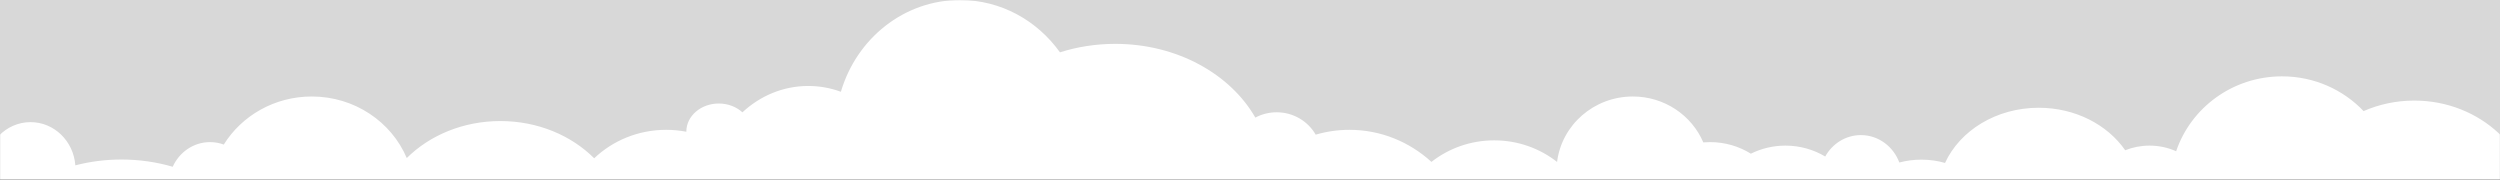 <?xml version="1.0" encoding="UTF-8"?>
<svg width="1392px" height="100px" viewBox="0 0 1392 100" version="1.1" xmlns="http://www.w3.org/2000/svg" xmlns:xlink="http://www.w3.org/1999/xlink">
    <rect x="0" y="0" width="1392" height="100" fill="#333333" stroke="none"/>
    <!-- Generator: Sketch 46.2 (44496) - http://www.bohemiancoding.com/sketch -->
    <title>Cloud white - D</title>
    <desc>Created with Sketch.</desc>
    <defs>
        <rect id="path-1" x="0" y="0" width="1392" height="100"></rect>
        <path d="M717.972,65.471 C704.035,41.188 674.353,24.421 639.987,24.421 C629.139,24.421 618.757,26.092 609.19,29.143 C596.547,11.455 576.325,0 553.537,0 C522.304,0 495.894,21.516 487.206,51.103 C481.508,49.004 475.397,47.865 469.04,47.865 C455.028,47.865 442.215,53.397 432.376,62.547 C429.08,59.522 424.405,57.634 419.221,57.634 C409.24,57.634 401.149,64.631 401.149,73.263 C401.149,73.293 401.149,73.323 401.15,73.352 C397.517,72.653 393.761,72.286 389.916,72.286 C374.306,72.286 360.158,78.331 349.845,88.129 C337.131,75.426 318.441,67.402 297.604,67.402 C276.837,67.402 258.203,75.372 245.492,88 C236.958,67.891 216.488,53.726 192.593,53.726 C171.799,53.726 153.599,64.453 143.601,80.491 C141.204,79.606 138.624,79.124 135.937,79.124 C126.759,79.124 118.839,84.739 115.166,92.853 C106.232,90.242 96.63,88.823 86.631,88.823 C77.689,88.823 69.063,89.959 60.95,92.066 C59.966,78.604 49.176,68 36.011,68 C22.198,68 11,79.675 11,94.076 C11,102.373 14.717,109.764 20.509,114.54 C7.825,127.119 0.181,143.368 0.181,161.109 C0.181,201.032 38.886,233.396 86.631,233.396 C134.377,233.396 173.082,201.032 173.082,161.109 C173.082,161.009 173.082,160.909 173.081,160.808 C179.17,162.944 185.741,164.109 192.593,164.109 C208.049,164.109 222.072,158.183 232.359,148.555 C242.008,171.869 267.578,188.531 297.604,188.531 C318.716,188.531 337.625,180.293 350.346,167.298 C360.615,176.818 374.558,182.669 389.916,182.669 C409.621,182.669 426.996,173.037 437.27,158.381 C446.305,165.076 457.248,168.994 469.04,168.994 C491.134,168.994 510.249,155.239 519.42,135.237 C529.494,141.18 541.135,144.573 553.537,144.573 C560.098,144.573 566.446,143.623 572.462,141.849 C588.304,158.396 612.666,168.994 639.987,168.994 C663.856,168.994 685.465,160.906 701.109,147.828 C702.742,186.24 733.138,216.859 770.396,216.859 C794.761,216.859 816.192,203.764 828.563,183.957 C835.431,186.899 843.014,188.531 850.985,188.531 C882.006,188.531 907.153,163.82 907.153,133.339 C907.153,132.663 907.141,131.99 907.117,131.32 C913.32,134.781 920.501,136.758 928.156,136.758 C929.416,136.758 930.664,136.704 931.897,136.599 C938.299,151.607 953.457,162.156 971.137,162.156 C978.066,162.156 984.607,160.535 990.386,157.662 C996.965,161.745 1004.77,164.109 1013.141,164.109 C1036.444,164.109 1055.366,145.783 1055.631,123.077 C1056.375,123.061 1057.112,123.008 1057.837,122.919 C1063.276,131.093 1075.116,136.758 1088.846,136.758 C1094.999,136.758 1100.772,135.62 1105.76,133.629 C1115.53,148.026 1133.552,157.684 1154.168,157.684 C1171.713,157.684 1187.38,150.689 1197.68,139.731 C1202.941,142.799 1209.165,144.573 1215.836,144.573 C1224.277,144.573 1232.004,141.732 1237.968,137.024 C1249.098,153.354 1268.085,164.109 1289.636,164.109 C1298.268,164.109 1306.488,162.384 1313.958,159.266 C1326.105,171.836 1343.704,179.739 1363.283,179.739 C1399.937,179.739 1429.652,152.039 1429.652,117.869 C1429.652,83.7 1399.937,56 1363.283,56 C1353.187,56 1343.618,58.101 1335.052,61.86 C1323.719,49.955 1307.565,42.511 1289.636,42.511 C1262.161,42.511 1238.854,59.992 1230.68,84.218 C1226.19,82.206 1221.155,81.078 1215.836,81.078 C1211.03,81.078 1206.455,81.999 1202.306,83.661 C1192.476,69.482 1174.596,60 1154.168,60 C1130.509,60 1110.266,72.72 1101.991,90.725 C1097.944,89.545 1093.504,88.893 1088.846,88.893 C1084.512,88.893 1080.366,89.457 1076.551,90.487 C1073.222,81.551 1064.893,75.217 1055.145,75.217 C1046.661,75.217 1039.252,80.015 1035.279,87.15 C1028.831,83.298 1021.251,81.078 1013.141,81.078 C1006.212,81.078 999.67,82.698 993.891,85.572 C987.313,81.489 979.507,79.124 971.137,79.124 C969.876,79.124 968.628,79.178 967.395,79.283 C960.994,64.276 945.835,53.726 928.156,53.726 C906.447,53.726 888.541,69.631 885.978,90.164 C876.379,82.643 864.216,78.147 850.985,78.147 C837.77,78.147 825.622,82.631 816.029,90.136 C803.833,79.021 787.869,72.286 770.396,72.286 C763.874,72.286 757.563,73.224 751.579,74.978 C747.31,67.541 739.181,62.518 729.857,62.518 C725.553,62.518 721.504,63.588 717.972,65.471 Z" id="path-3"></path>
    </defs>
    <g id="Cloud" stroke="none" stroke-width="1" fill="none" fill-rule="evenodd">
        <g transform="translate(0, -371)" id="Cloud-white---D">
            <g transform="translate(0, 371)">
                <mask id="mask-2" fill="white">
                    <use xlink:href="#path-1"></use>
                </mask>
                <use id="Mask" fill="#D8D8D8" opacity="0" xlink:href="#path-1"></use>
                <g id="Cloud-shape" mask="url(#mask-2)">
                    <g transform="translate(-19, 0)">
                        <mask id="mask-4" fill="white">
                            <use xlink:href="#path-3"></use>
                        </mask>
                        <use id="Cloud-shape" stroke="none" fill="#FFFFFF" fill-rule="evenodd" xlink:href="#path-3"></use>
                    </g>
                </g>
            </g>
        </g>
    </g>
</svg>